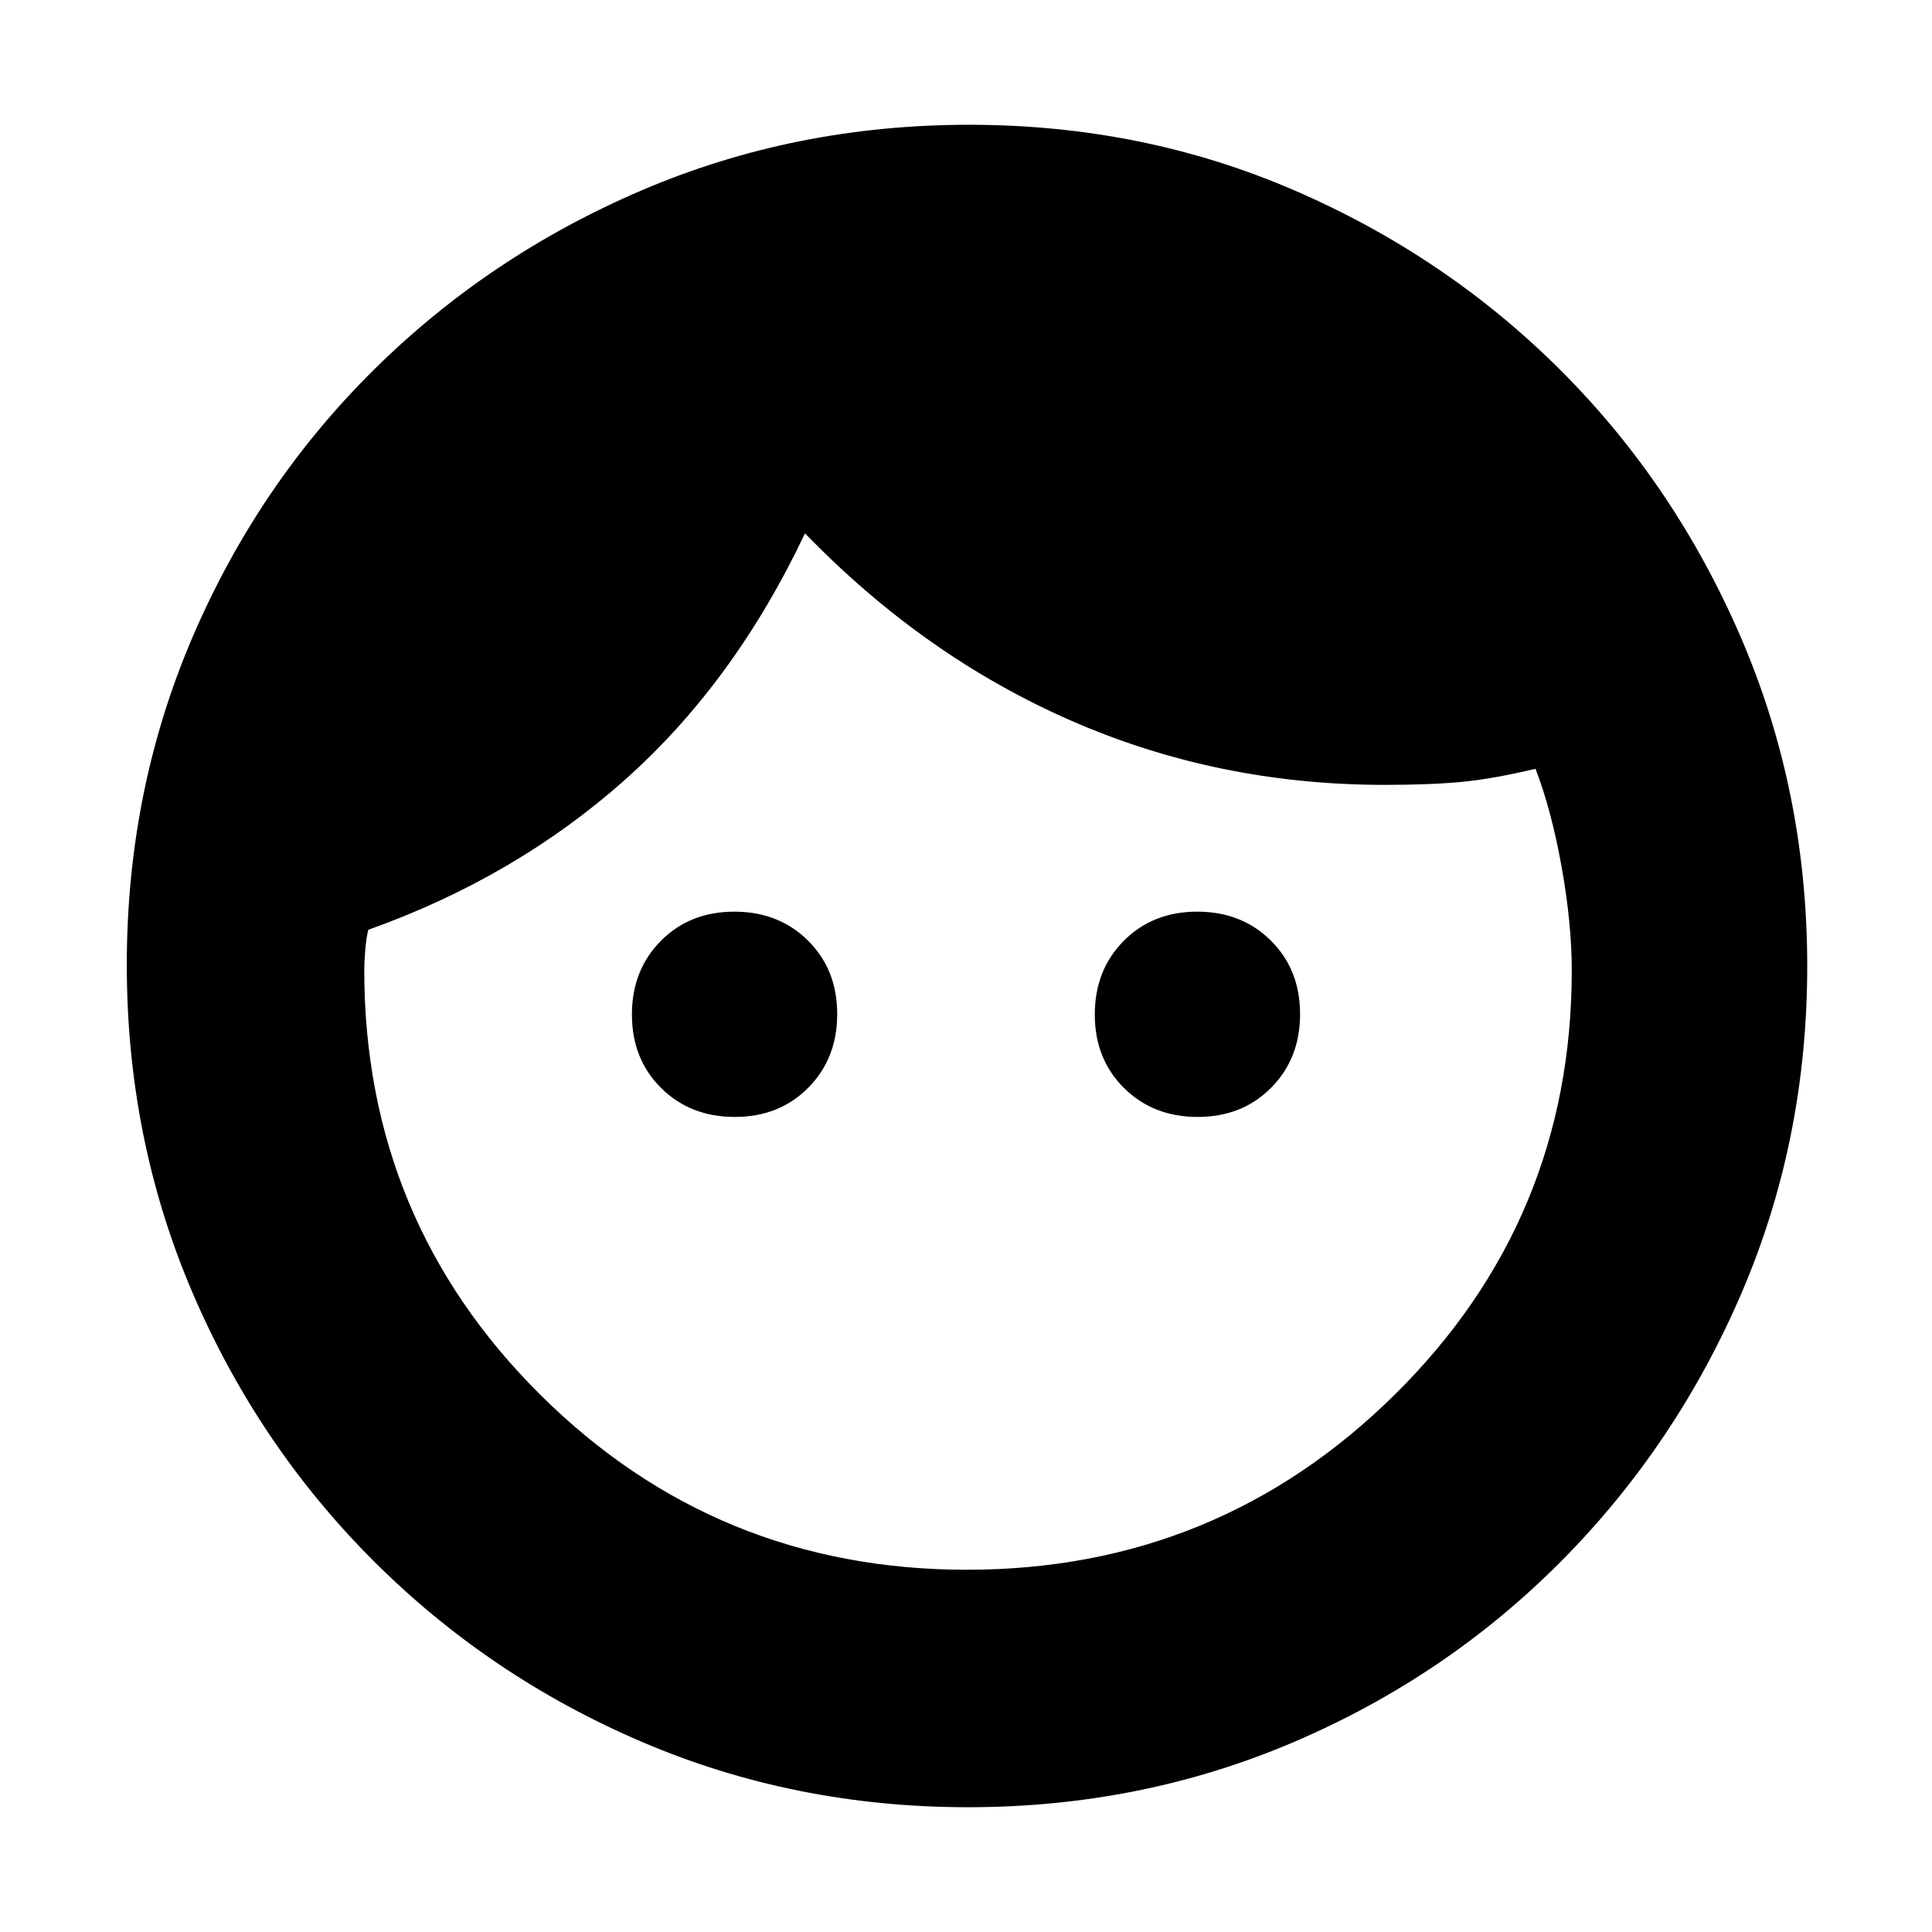 <svg xmlns="http://www.w3.org/2000/svg" height="20" viewBox="0 -960 960 960" width="20"><path d="M365.11-405q-22.11 0-36.61-14.39-14.5-14.38-14.5-36.5 0-22.11 14.39-36.61 14.38-14.5 36.5-14.5 22.11 0 36.61 14.39 14.5 14.38 14.5 36.5 0 22.11-14.39 36.61-14.38 14.5-36.5 14.5Zm230 0q-22.11 0-36.61-14.39-14.5-14.38-14.5-36.5 0-22.11 14.39-36.61 14.38-14.5 36.5-14.5 22.11 0 36.61 14.39 14.5 14.38 14.5 36.5 0 22.11-14.39 36.61-14.38 14.5-36.5 14.5ZM480.46-180q124.46 0 212.5-86.93T781-477.76q0-23.24-5-51.26-5-28.03-13-48.98-21 5-36.5 6.5T688-570q-82.96 0-155.98-32T400-695q-35 74-89.5 122.5T183-498q-1 4-1.5 10t-.5 10q0 124.14 87.5 211.07Q356-180 480.46-180ZM481-62q-86.26 0-162.13-32.5Q243-127 185.5-184.5t-90-133.54Q63-394.08 63-480.54T95.5-643q32.5-76 90-133t133.54-89.5q76.04-32.5 162.5-32.5t161.97 32.74q75.5 32.74 132.29 89.58 56.78 56.84 89.49 133Q898-566.51 898-479.92q0 86.3-32.5 162.11Q833-242 776-184.5t-132.87 90Q567.26-62 481-62Z"/></svg>